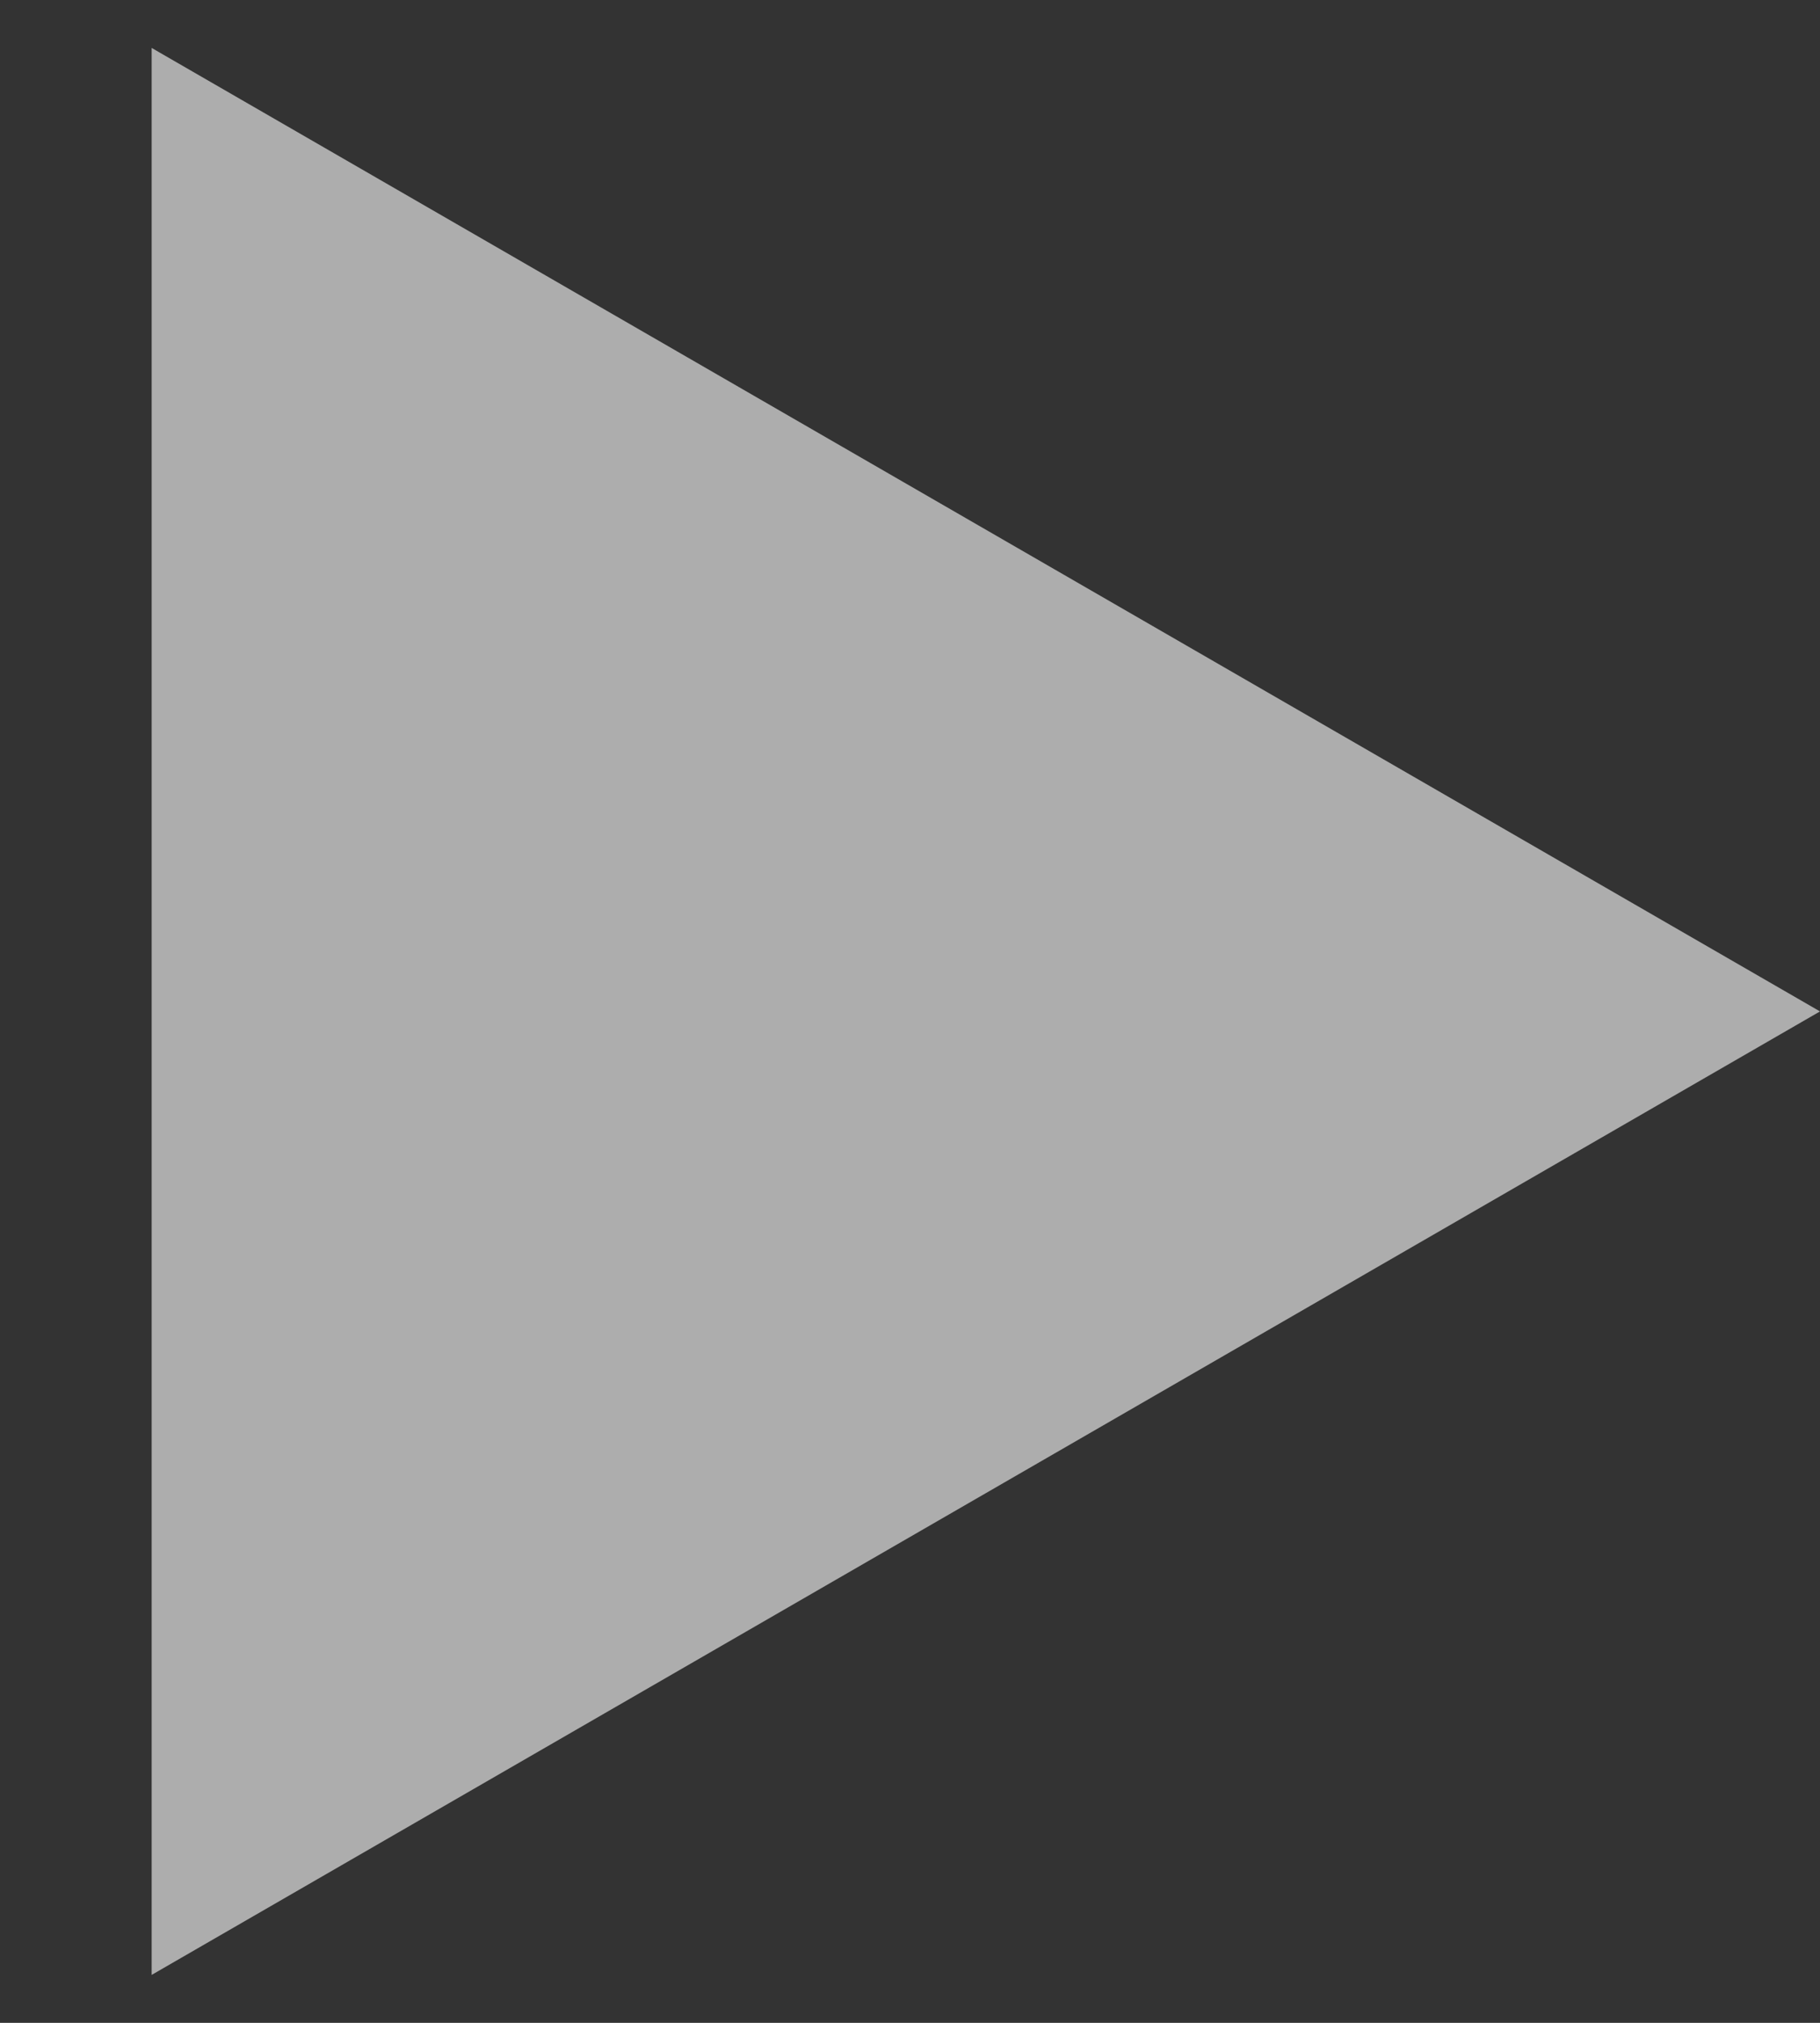 <svg width="9" height="10" viewBox="0 0 9 10" fill="none" xmlns="http://www.w3.org/2000/svg">
<rect x="0" y="0" width="9" height="10" fill="#333333" stroke="none"/>
<path opacity="0.6" d="M9 5L0.75 9.763L0.75 0.237L9 5Z" fill="white"/>
</svg>

